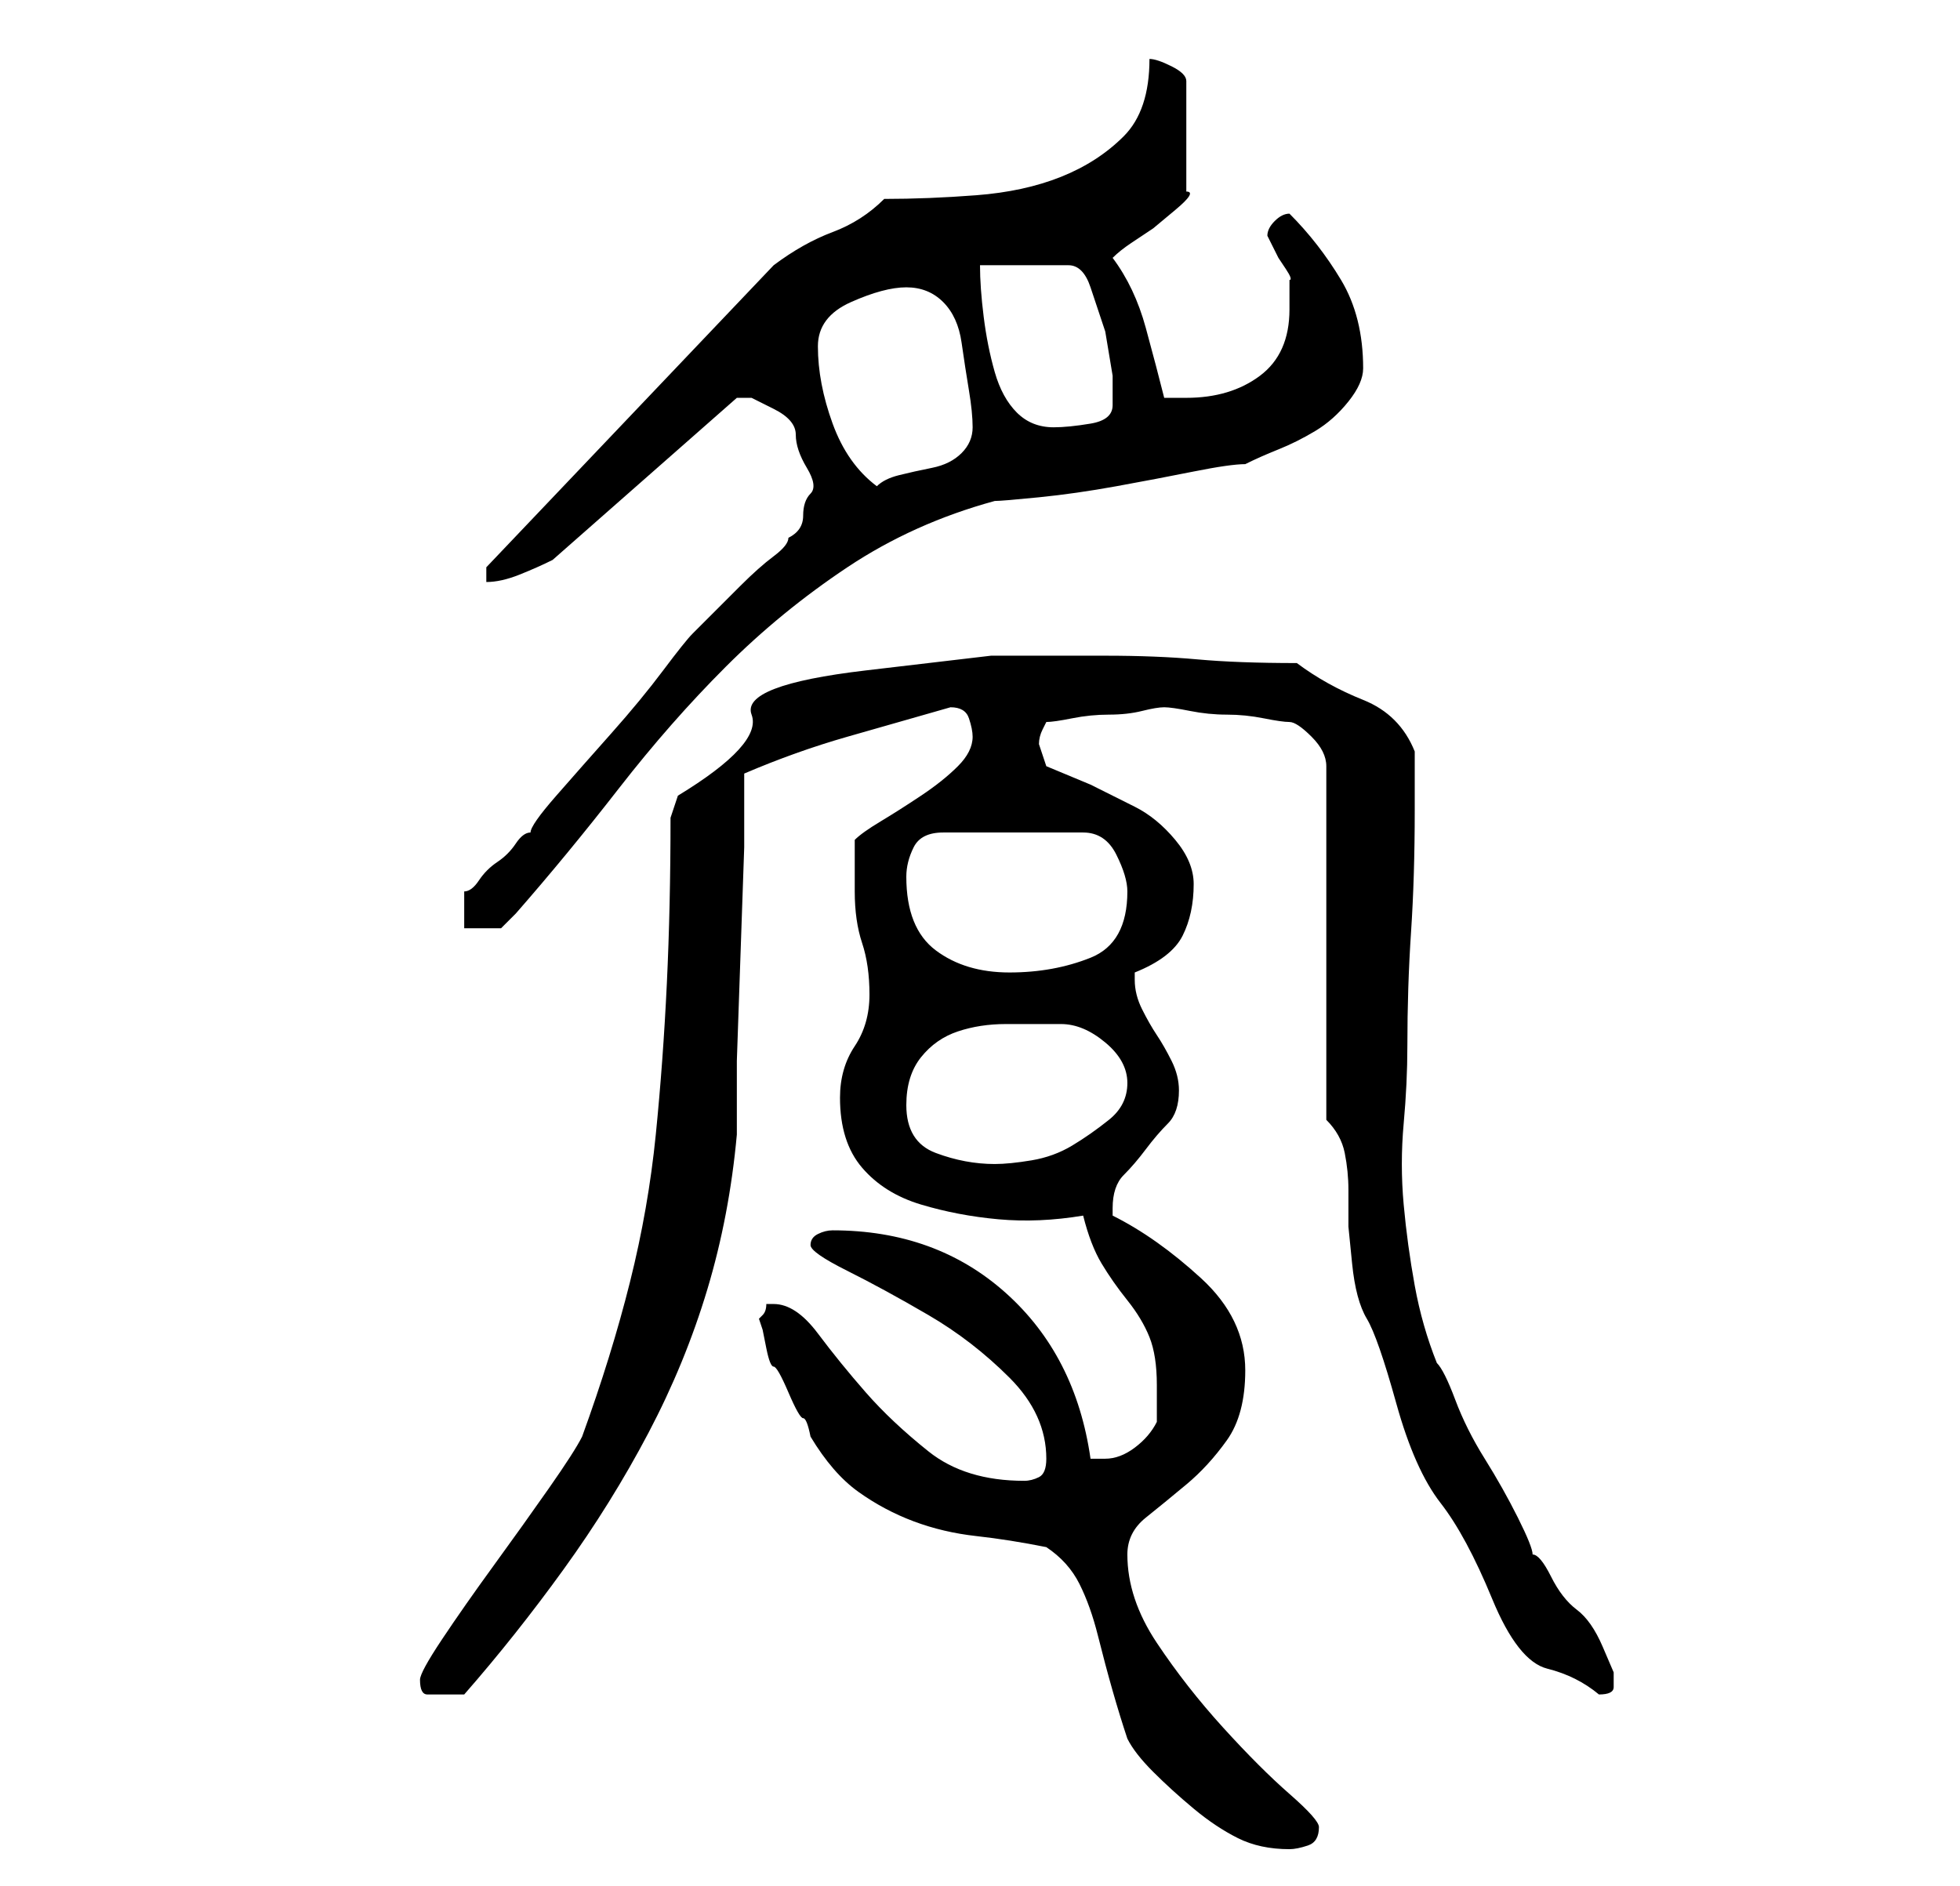 <?xml version="1.0" standalone="no"?>
<!DOCTYPE svg PUBLIC "-//W3C//DTD SVG 1.1//EN" "http://www.w3.org/Graphics/SVG/1.1/DTD/svg11.dtd" >
<svg xmlns="http://www.w3.org/2000/svg" xmlns:xlink="http://www.w3.org/1999/xlink" version="1.1" viewBox="-10 0 266 256">
   <path fill="currentColor"
d="M143 236q1 2 3.5 4.5t5.5 5t6 4t7 1.5q1 0 2.5 -0.5t1.5 -2.5q0 -1 -4 -4.5t-9 -9t-9 -11.5t-4 -12q0 -3 2.5 -5t5.5 -4.5t5.5 -6t2.5 -9.5q0 -7 -6 -12.5t-12 -8.5v-1q0 -3 1.5 -4.5t3 -3.5t3 -3.5t1.5 -4.5q0 -2 -1 -4t-2 -3.5t-2 -3.5t-1 -4v-0.5v-0.5q5 -2 6.5 -5
t1.5 -7q0 -3 -2.5 -6t-5.5 -4.5l-6 -3t-6 -2.5l-0.5 -1.5l-0.5 -1.5q0 -1 0.5 -2l0.5 -1q1 0 3.5 -0.5t5 -0.5t4.5 -0.5t3 -0.5t3.5 0.5t5 0.5t5 0.5t3.5 0.5t3 2t2 4v48q2 2 2.5 4.5t0.5 5v5t0.5 5t2 7.5t4 11.5t6 13.5t7 13t7.5 9.5t7 3.5q2 0 2 -1v-2t-1.5 -3.5t-3.5 -5
t-3.5 -4.5t-2.5 -3q0 -1 -2 -5t-4.5 -8t-4 -8t-2.5 -5q-2 -5 -3 -10.5t-1.5 -11t0 -11t0.5 -10.5q0 -8 0.5 -15.5t0.5 -16.5v-8q-2 -5 -7 -7t-9 -5q-8 0 -13.5 -0.5t-12.5 -0.5h-15.5t-17 2t-15.5 6t-10 11l-1 3q0 12 -0.5 22.5t-1.5 20.5t-3.5 20t-6.5 21q-1 2 -4.5 7
t-7.5 10.5t-7 10t-3 5.5q0 2 1 2h3h2q7 -8 13.5 -17t11.5 -18.5t8 -19.5t4 -21v-10t0.5 -14.5t0.5 -14.5v-10q7 -3 14 -5l14 -4q2 0 2.5 1.5t0.5 2.5q0 2 -2 4t-5 4t-5.5 3.5t-3.5 2.5v3v4q0 4 1 7t1 7t-2 7t-2 7q0 6 3 9.5t8 5t10.5 2t11.5 -0.5q1 4 2.5 6.5t3.5 5t3 5
t1 6.5v3v2q-1 2 -3 3.5t-4 1.5h-1h-1q-2 -14 -11.5 -22.5t-23.5 -8.5q-1 0 -2 0.5t-1 1.5t5 3.5t11 6t11 8.5t5 11q0 2 -1 2.5t-2 0.5q-8 0 -13 -4t-8.5 -8t-6.5 -8t-6 -4h-1q0 1 -0.5 1.5l-0.5 0.5l0.5 1.5t0.5 2.5t1 2.5t2 3.5t2 3.5t1 2.5q3 5 6.5 7.5t7.5 4t8.5 2
t9.5 1.5q3 2 4.5 5t2.5 7t2 7.5t2 6.5zM113 150q0 -4 2 -6.5t5 -3.5t6.5 -1h7.5q3 0 6 2.5t3 5.5t-2.5 5t-5 3.5t-5.5 2t-5 0.5q-4 0 -8 -1.5t-4 -6.5zM113 119q0 -2 1 -4t4 -2h19q3 0 4.5 3t1.5 5q0 7 -5 9t-11 2t-10 -3t-4 -10zM53 121v5h5t2 -2q7 -8 14 -17t14.5 -16.5
t16.5 -13.5t20 -9q1 0 6 -0.5t10.5 -1.5t10.5 -2t7 -1q2 -1 4.5 -2t5 -2.5t4.5 -4t2 -4.5q0 -7 -3 -12t-7 -9q-1 0 -2 1t-1 2l0.5 1l1 2t1 1.5t0.5 1.5v2v2q0 6 -4 9t-10 3h-3q-1 -4 -2.5 -9.5t-4.5 -9.5q1 -1 2.5 -2l3 -2t3 -2.5t1.5 -2.5v-15q0 -1 -2 -2t-3 -1
q0 7 -3.5 10.5t-8.5 5.5t-11.5 2.5t-12.5 0.5q-3 3 -7 4.5t-8 4.5l-39 41v2q2 0 4.5 -1t4.5 -2l25 -22h0.5h1.5t3 1.5t3 3.5t1.5 4.5t0.5 3.5t-1 3t-2 3q0 1 -2 2.5t-4.5 4l-4.5 4.5l-2 2q-1 1 -4 5t-7 8.5t-7.5 8.5t-3.5 5q-1 0 -2 1.5t-2.5 2.5t-2.5 2.5t-2 1.5zM101 47
q0 -4 4.5 -6t7.5 -2t5 2t2.5 5.5t1 6.5t0.5 5t-1.5 3.5t-4 2t-4.5 1t-3 1.5q-4 -3 -6 -8.5t-2 -10.5zM123 36h12q2 0 3 3l2 6t1 6v4q0 2 -3 2.5t-5 0.5q-3 0 -5 -2t-3 -5.5t-1.5 -7.5t-0.5 -7z" />
</svg>
